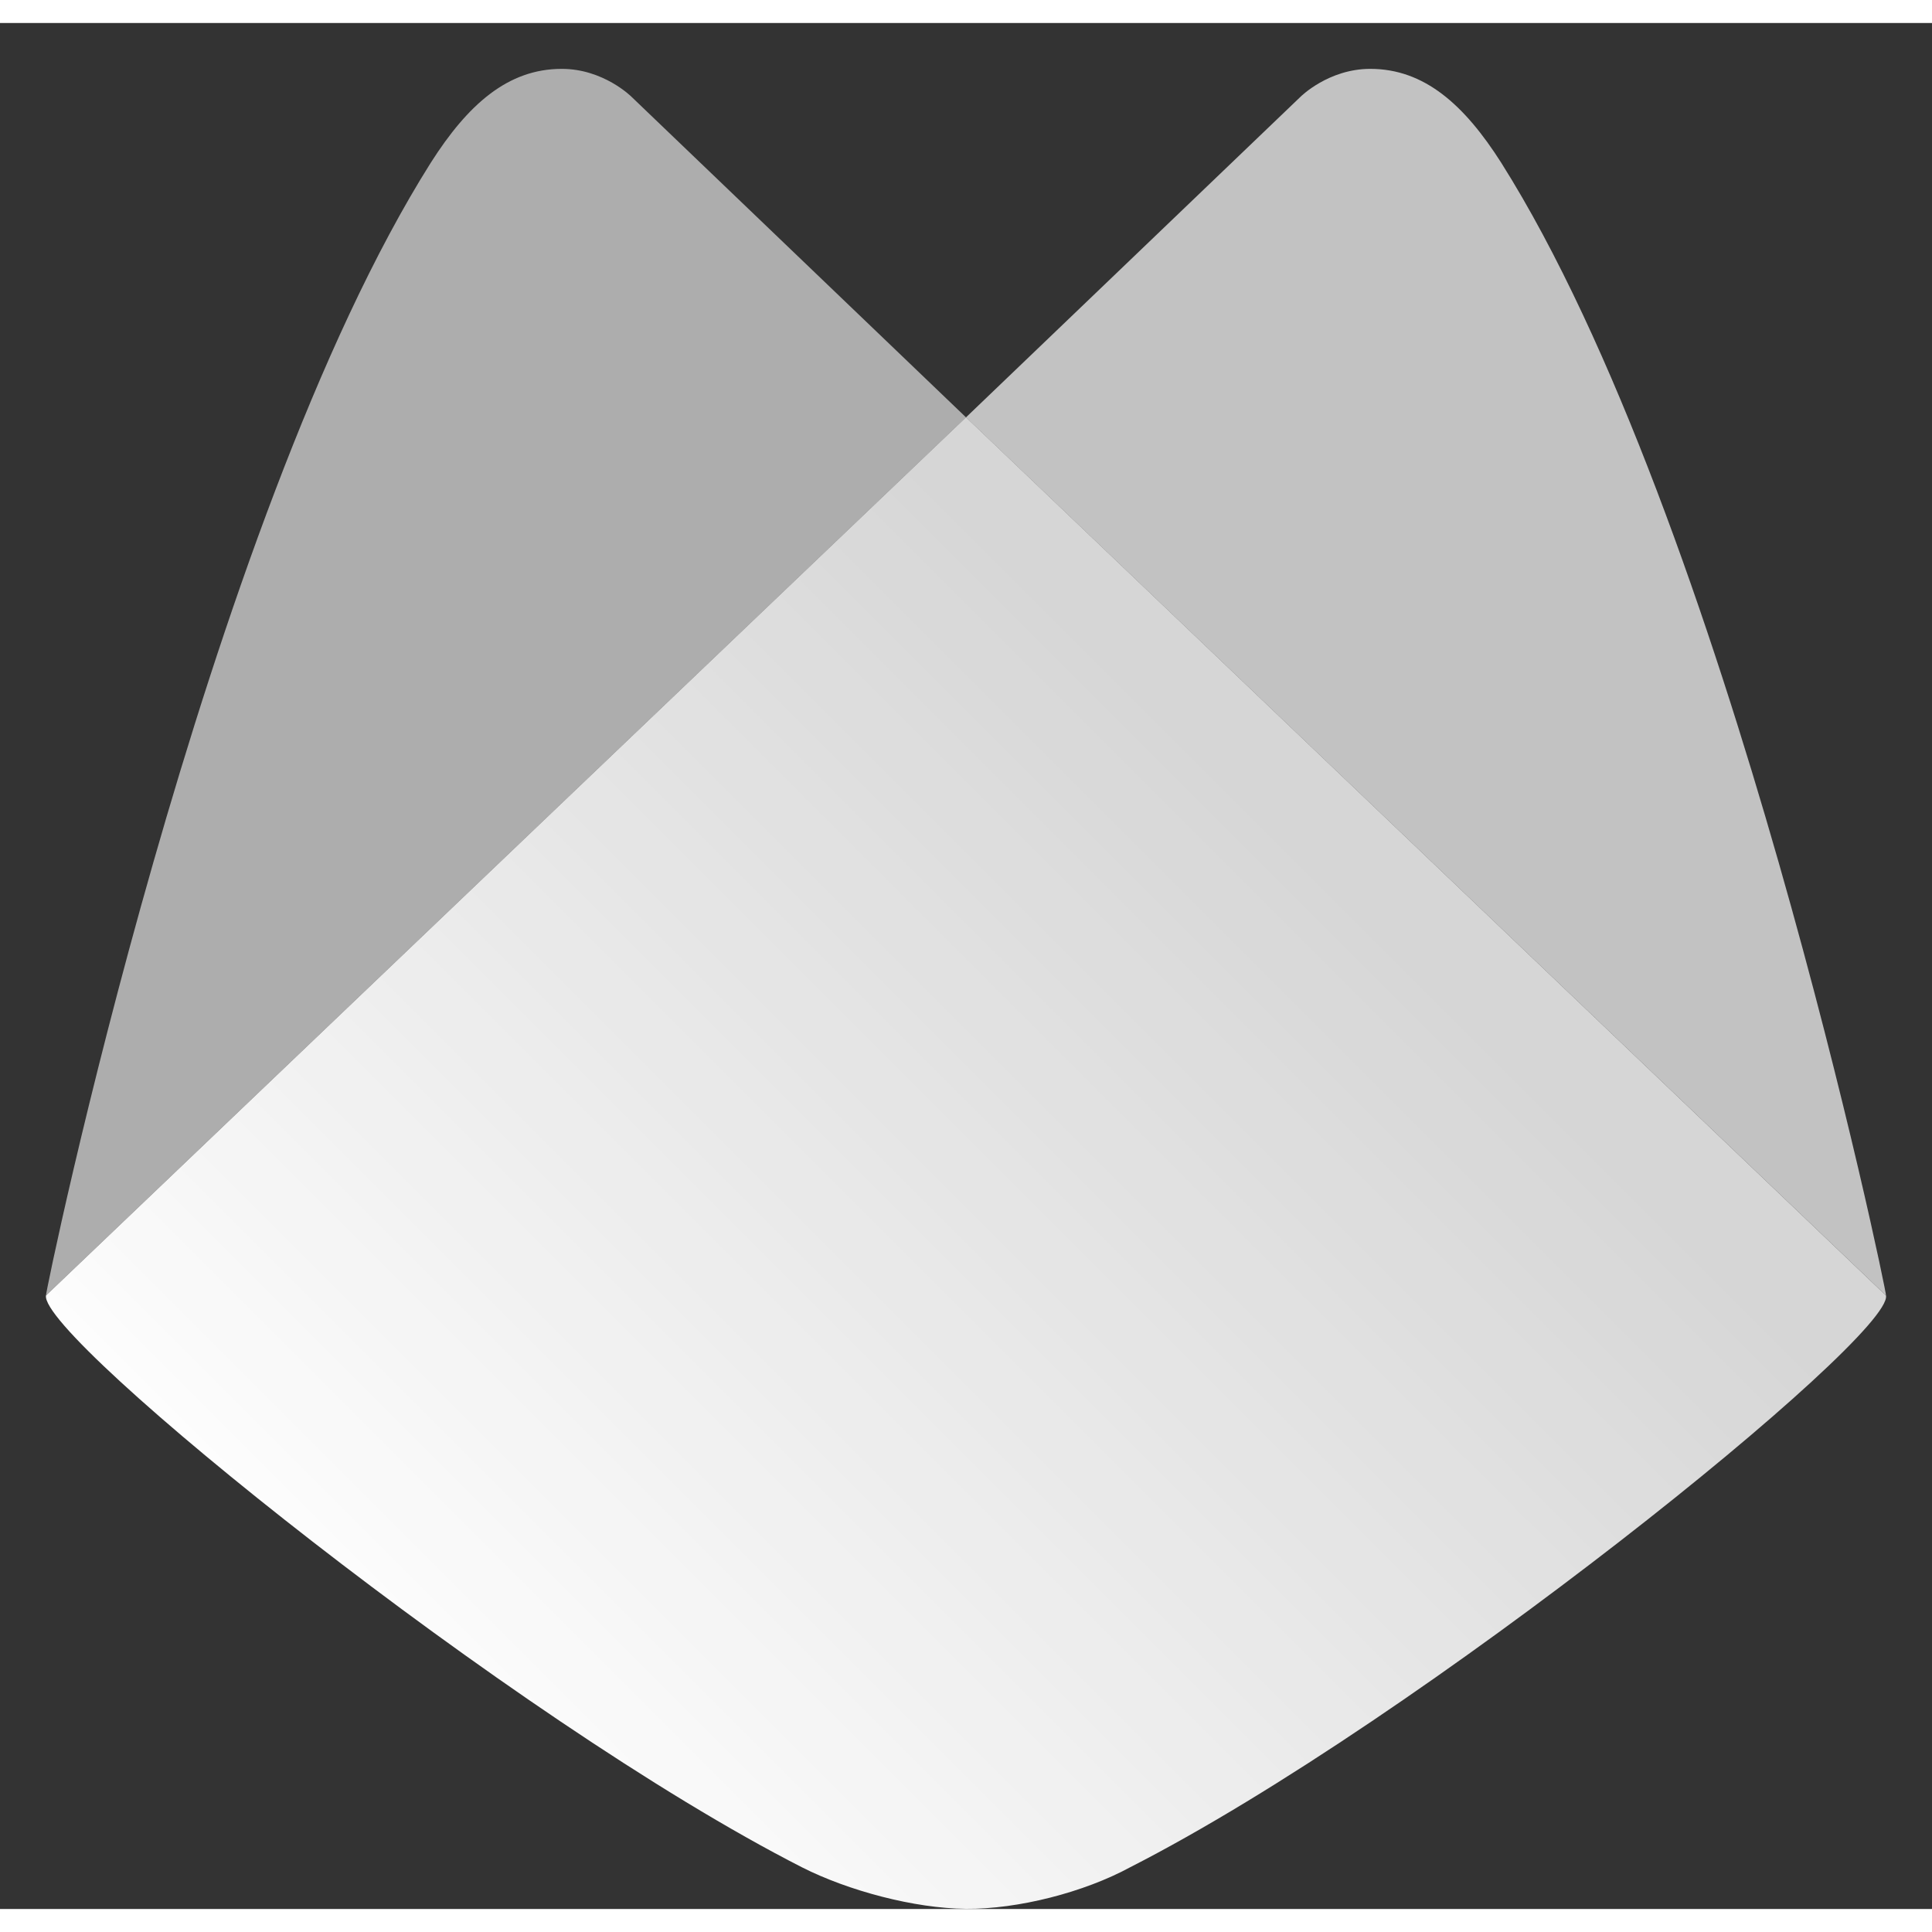 <svg xmlns="http://www.w3.org/2000/svg" width="28" height="28" fill="none" viewBox="0 0 42 41"><rect x="0" y="0" width="42" height="41" fill="#333333" stroke="none"/><path fill="#fff" d="M13.727 1.603s-.606-.606-1.515-.606c-1.176 0-2.045.78-2.848 2.042C4.457 10.82.97 27.633 1 27.663l20-19.09z" opacity=".6"/><path fill="#fff" d="M28.273 1.603s.606-.606 1.515-.606c1.176 0 2.045.78 2.848 2.042C37.543 10.82 41.03 27.633 41 27.663L21 8.573z" opacity=".7"/><path fill="url(#a)" d="M21 8.572 1 27.663c-.151.91 10.131 9.218 16.435 12.431 1.005.509 2.442.893 3.565.902 1.13.01 2.568-.36 3.566-.902C30.869 36.881 41.152 28.572 41 27.664z"/><defs><linearGradient id="a" x1="4.03" x2="23.727" y1="33.118" y2="13.421" gradientUnits="userSpaceOnUse"><stop stop-color="#fff"/><stop offset="1" stop-color="#fff" stop-opacity=".8"/></linearGradient></defs></svg>